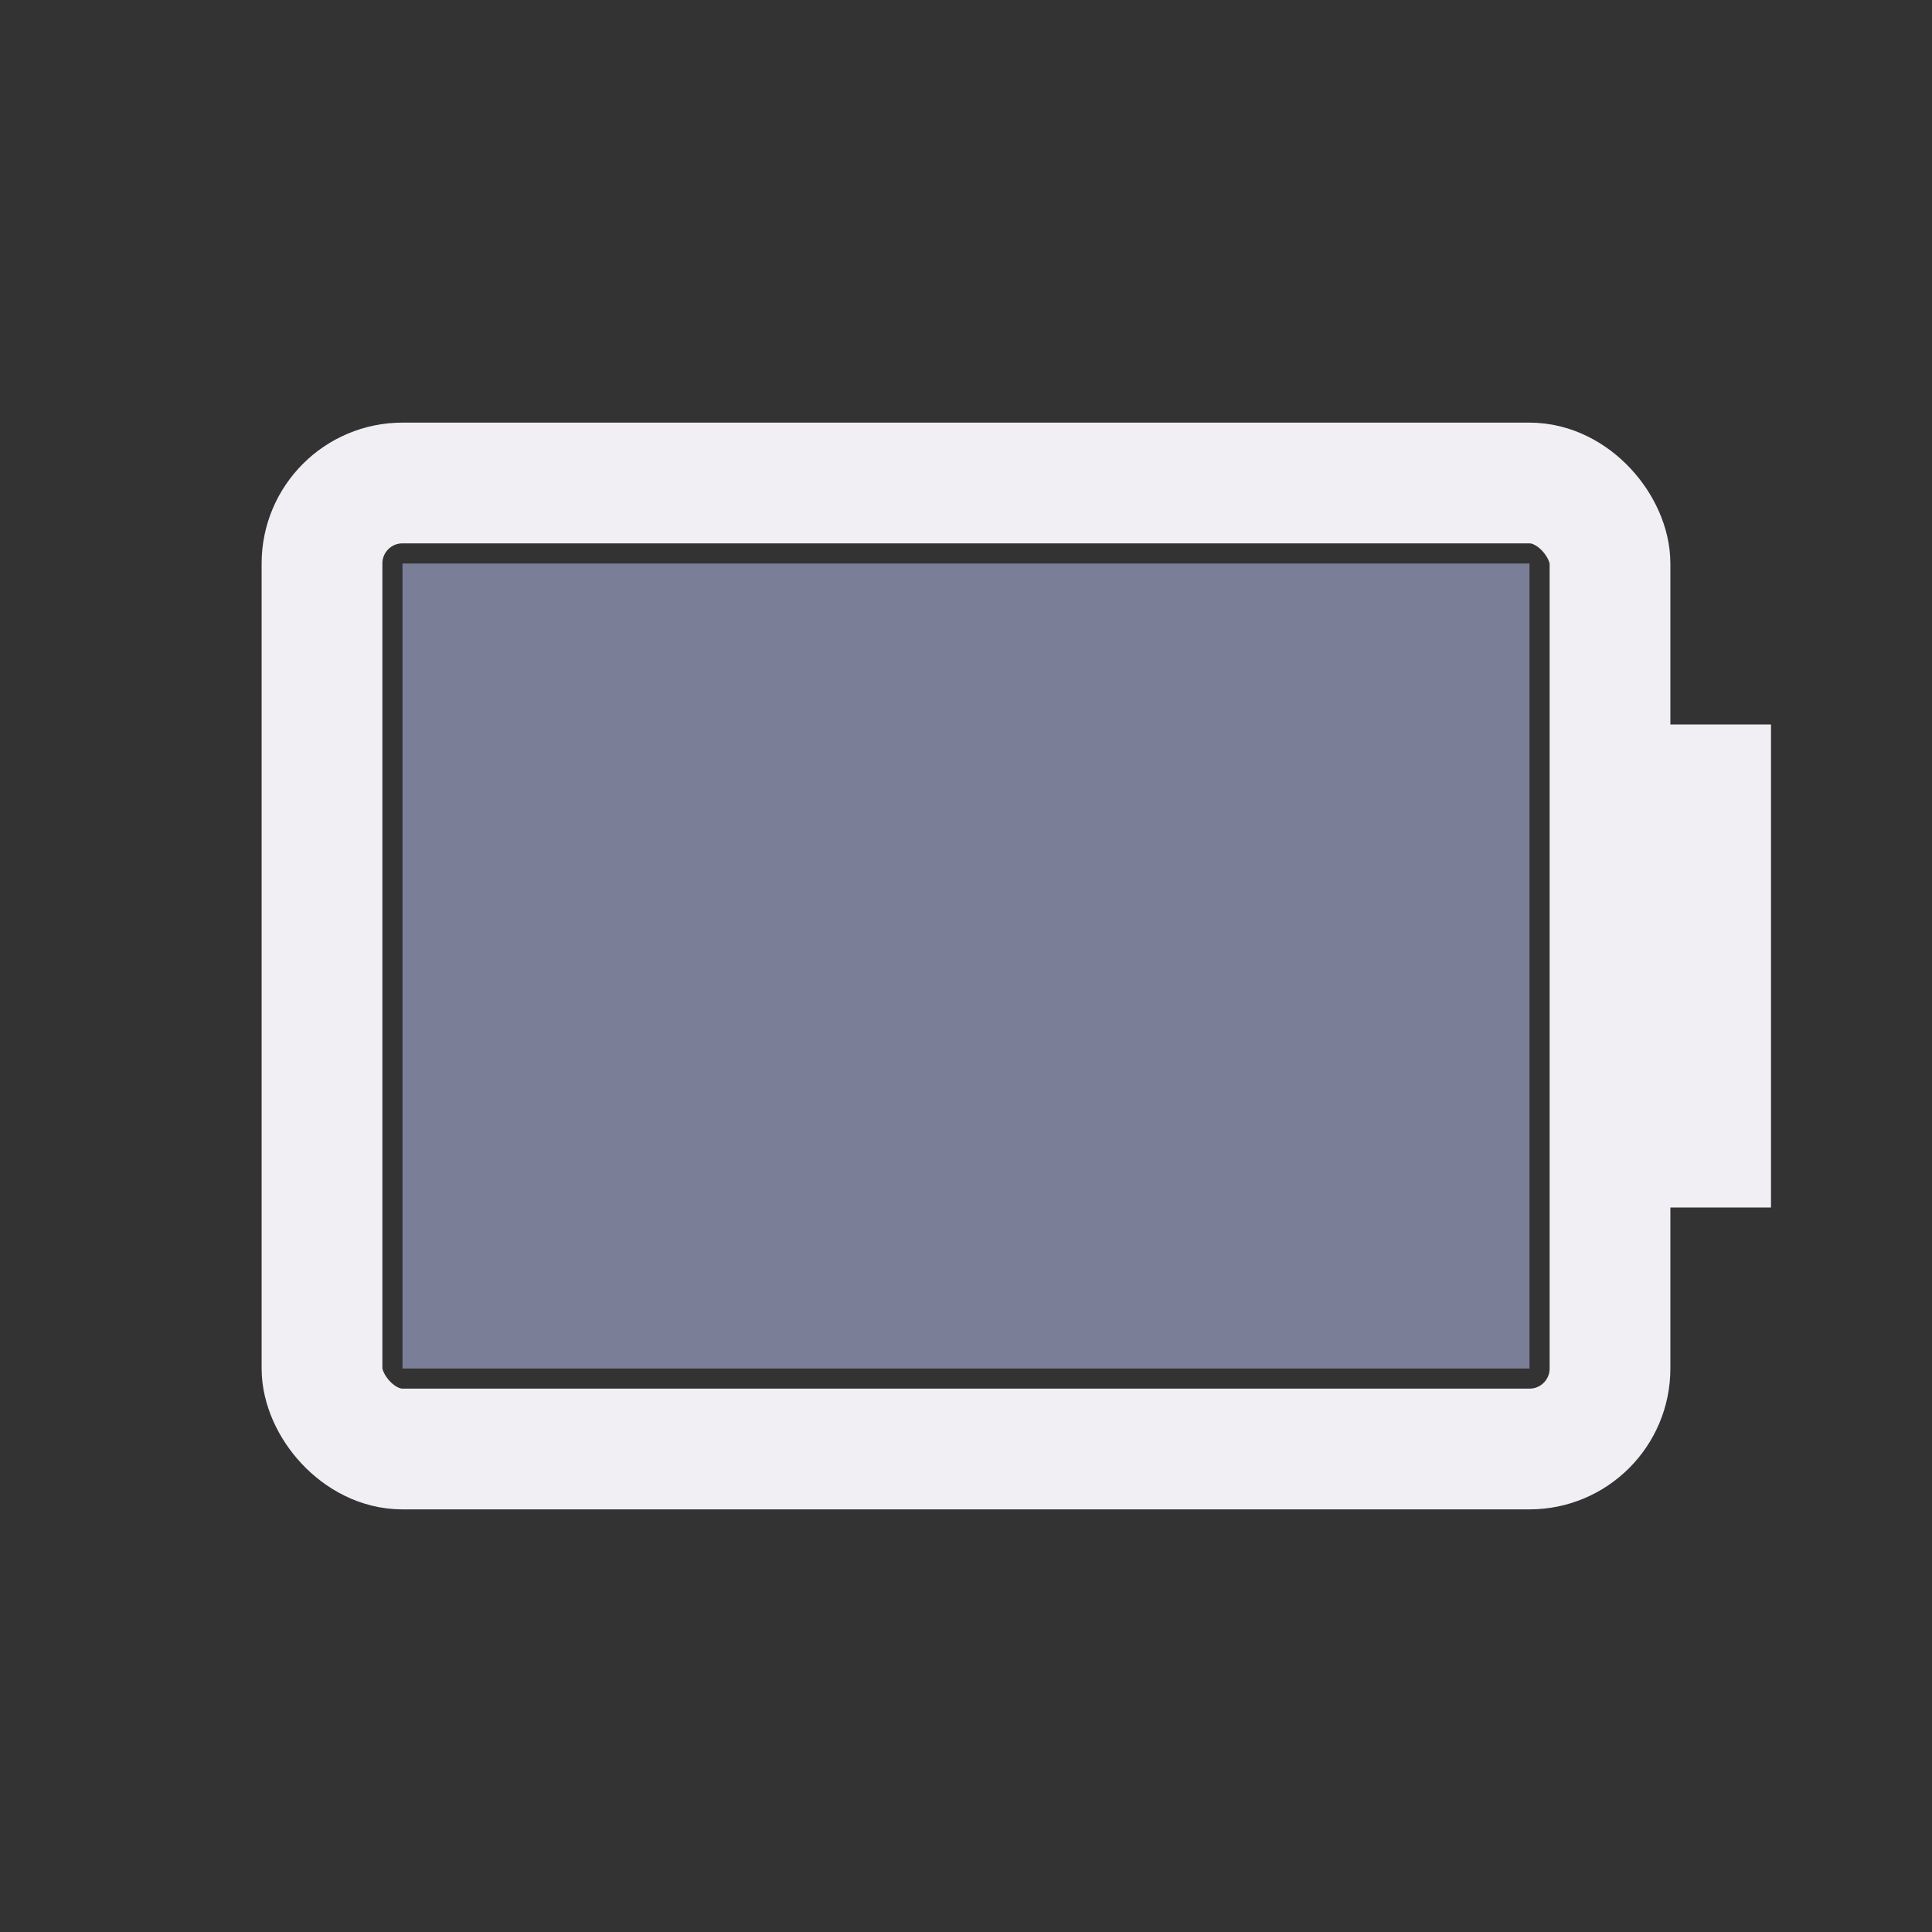<svg width="24" height="24" viewBox="0 0 24 24" xmlns="http://www.w3.org/2000/svg">
<rect x="0" y="0" width="24" height="24" fill="#333333" stroke="none"/>
<rect x="4" y="6" width="16" height="12" fill="none" rx="1" stroke="#F1EFF4" stroke-width="1.5"/>
<rect x="20" y="9" width="2" height="6" fill="#F1EFF4"/>
<rect x="5" y="7" width="14.0" height="10" fill="#7A7E97"/>
</svg>